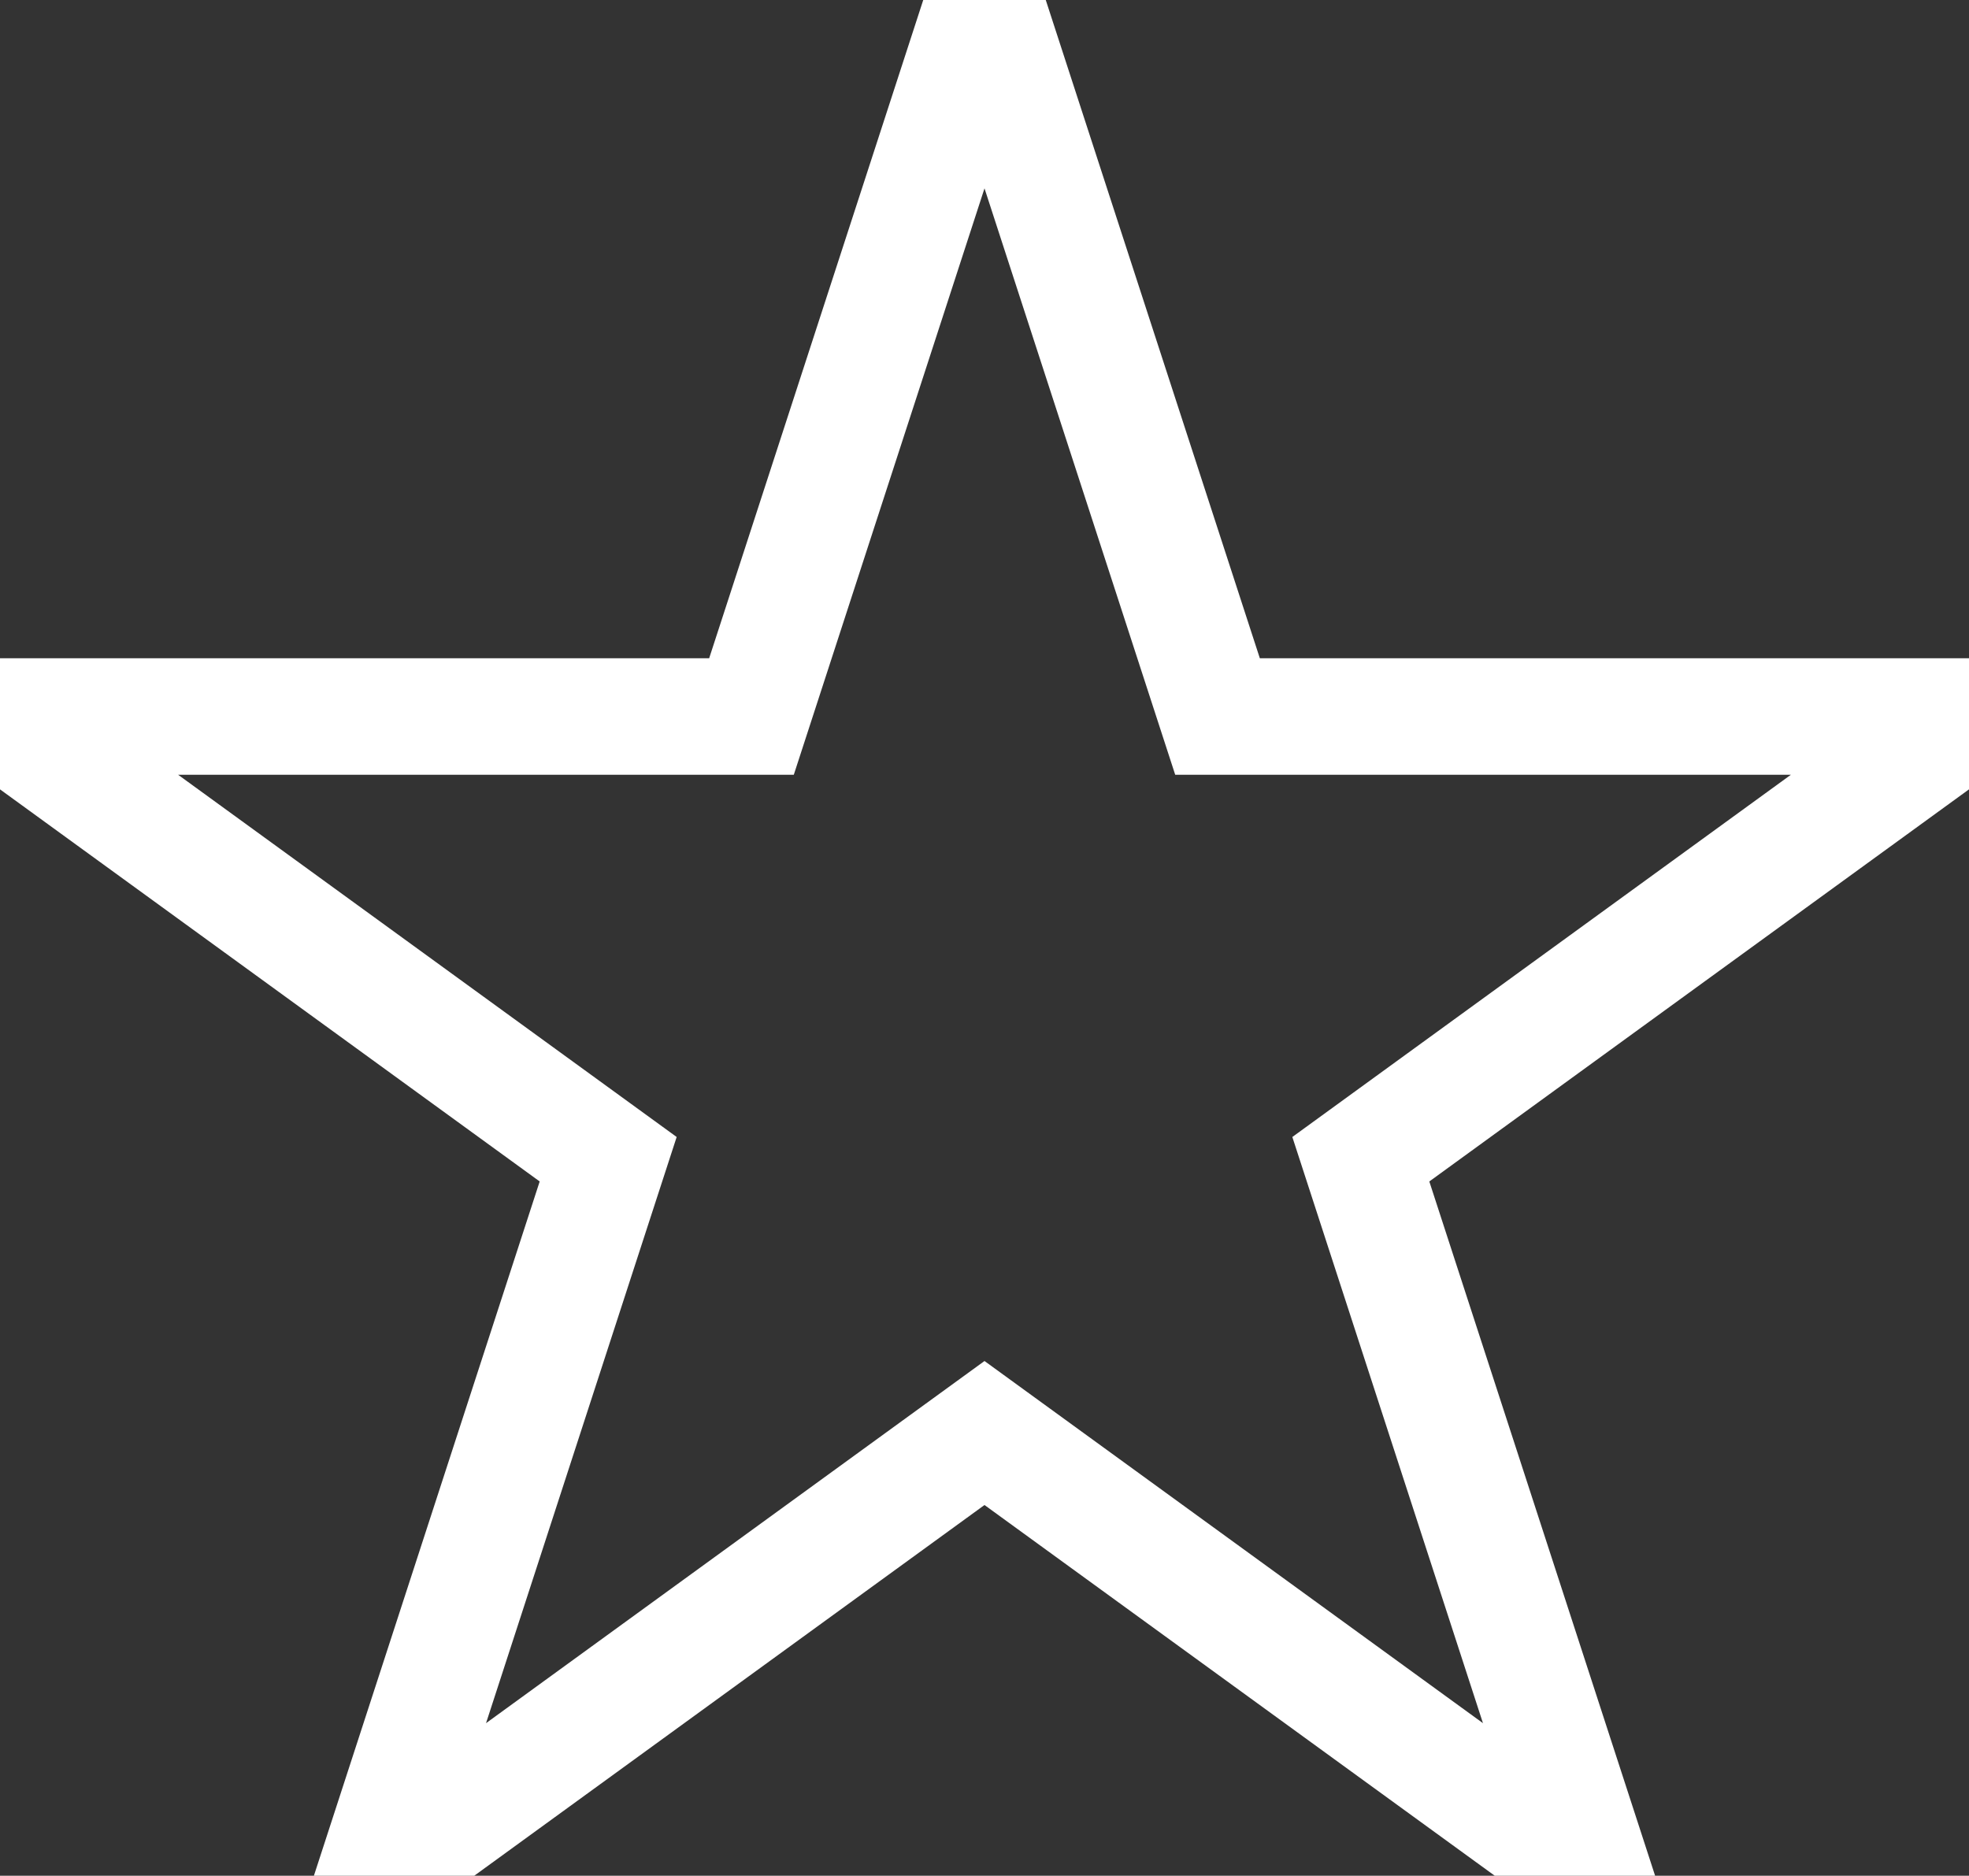 <?xml version="1.0" encoding="utf-8"?>
<!-- Generator: Adobe Illustrator 22.1.0, SVG Export Plug-In . SVG Version: 6.00 Build 0)  -->
<svg version="1.1" id="Layer_1" xmlns="http://www.w3.org/2000/svg" xmlns:xlink="http://www.w3.org/1999/xlink" x="0px" y="0px"
	 viewBox="0 0 169 161" style="enable-background:new 0 0 169 161;" xml:space="preserve">
<rect x="0" y="0" width="169" height="161" fill="#333333" stroke="none"/>
<style type="text/css">
	.st0{fill:none;stroke:#FFFFFF;stroke-miterlimit:10;stroke-width:10;}
</style>
<polygon class="st0" points="84.5,0 104.5,61.5 169.1,61.5 116.8,99.5 136.8,161 84.5,123 32.2,161 52.2,99.5 -0.1,61.5 64.5,61.5
	"/>
</svg>
